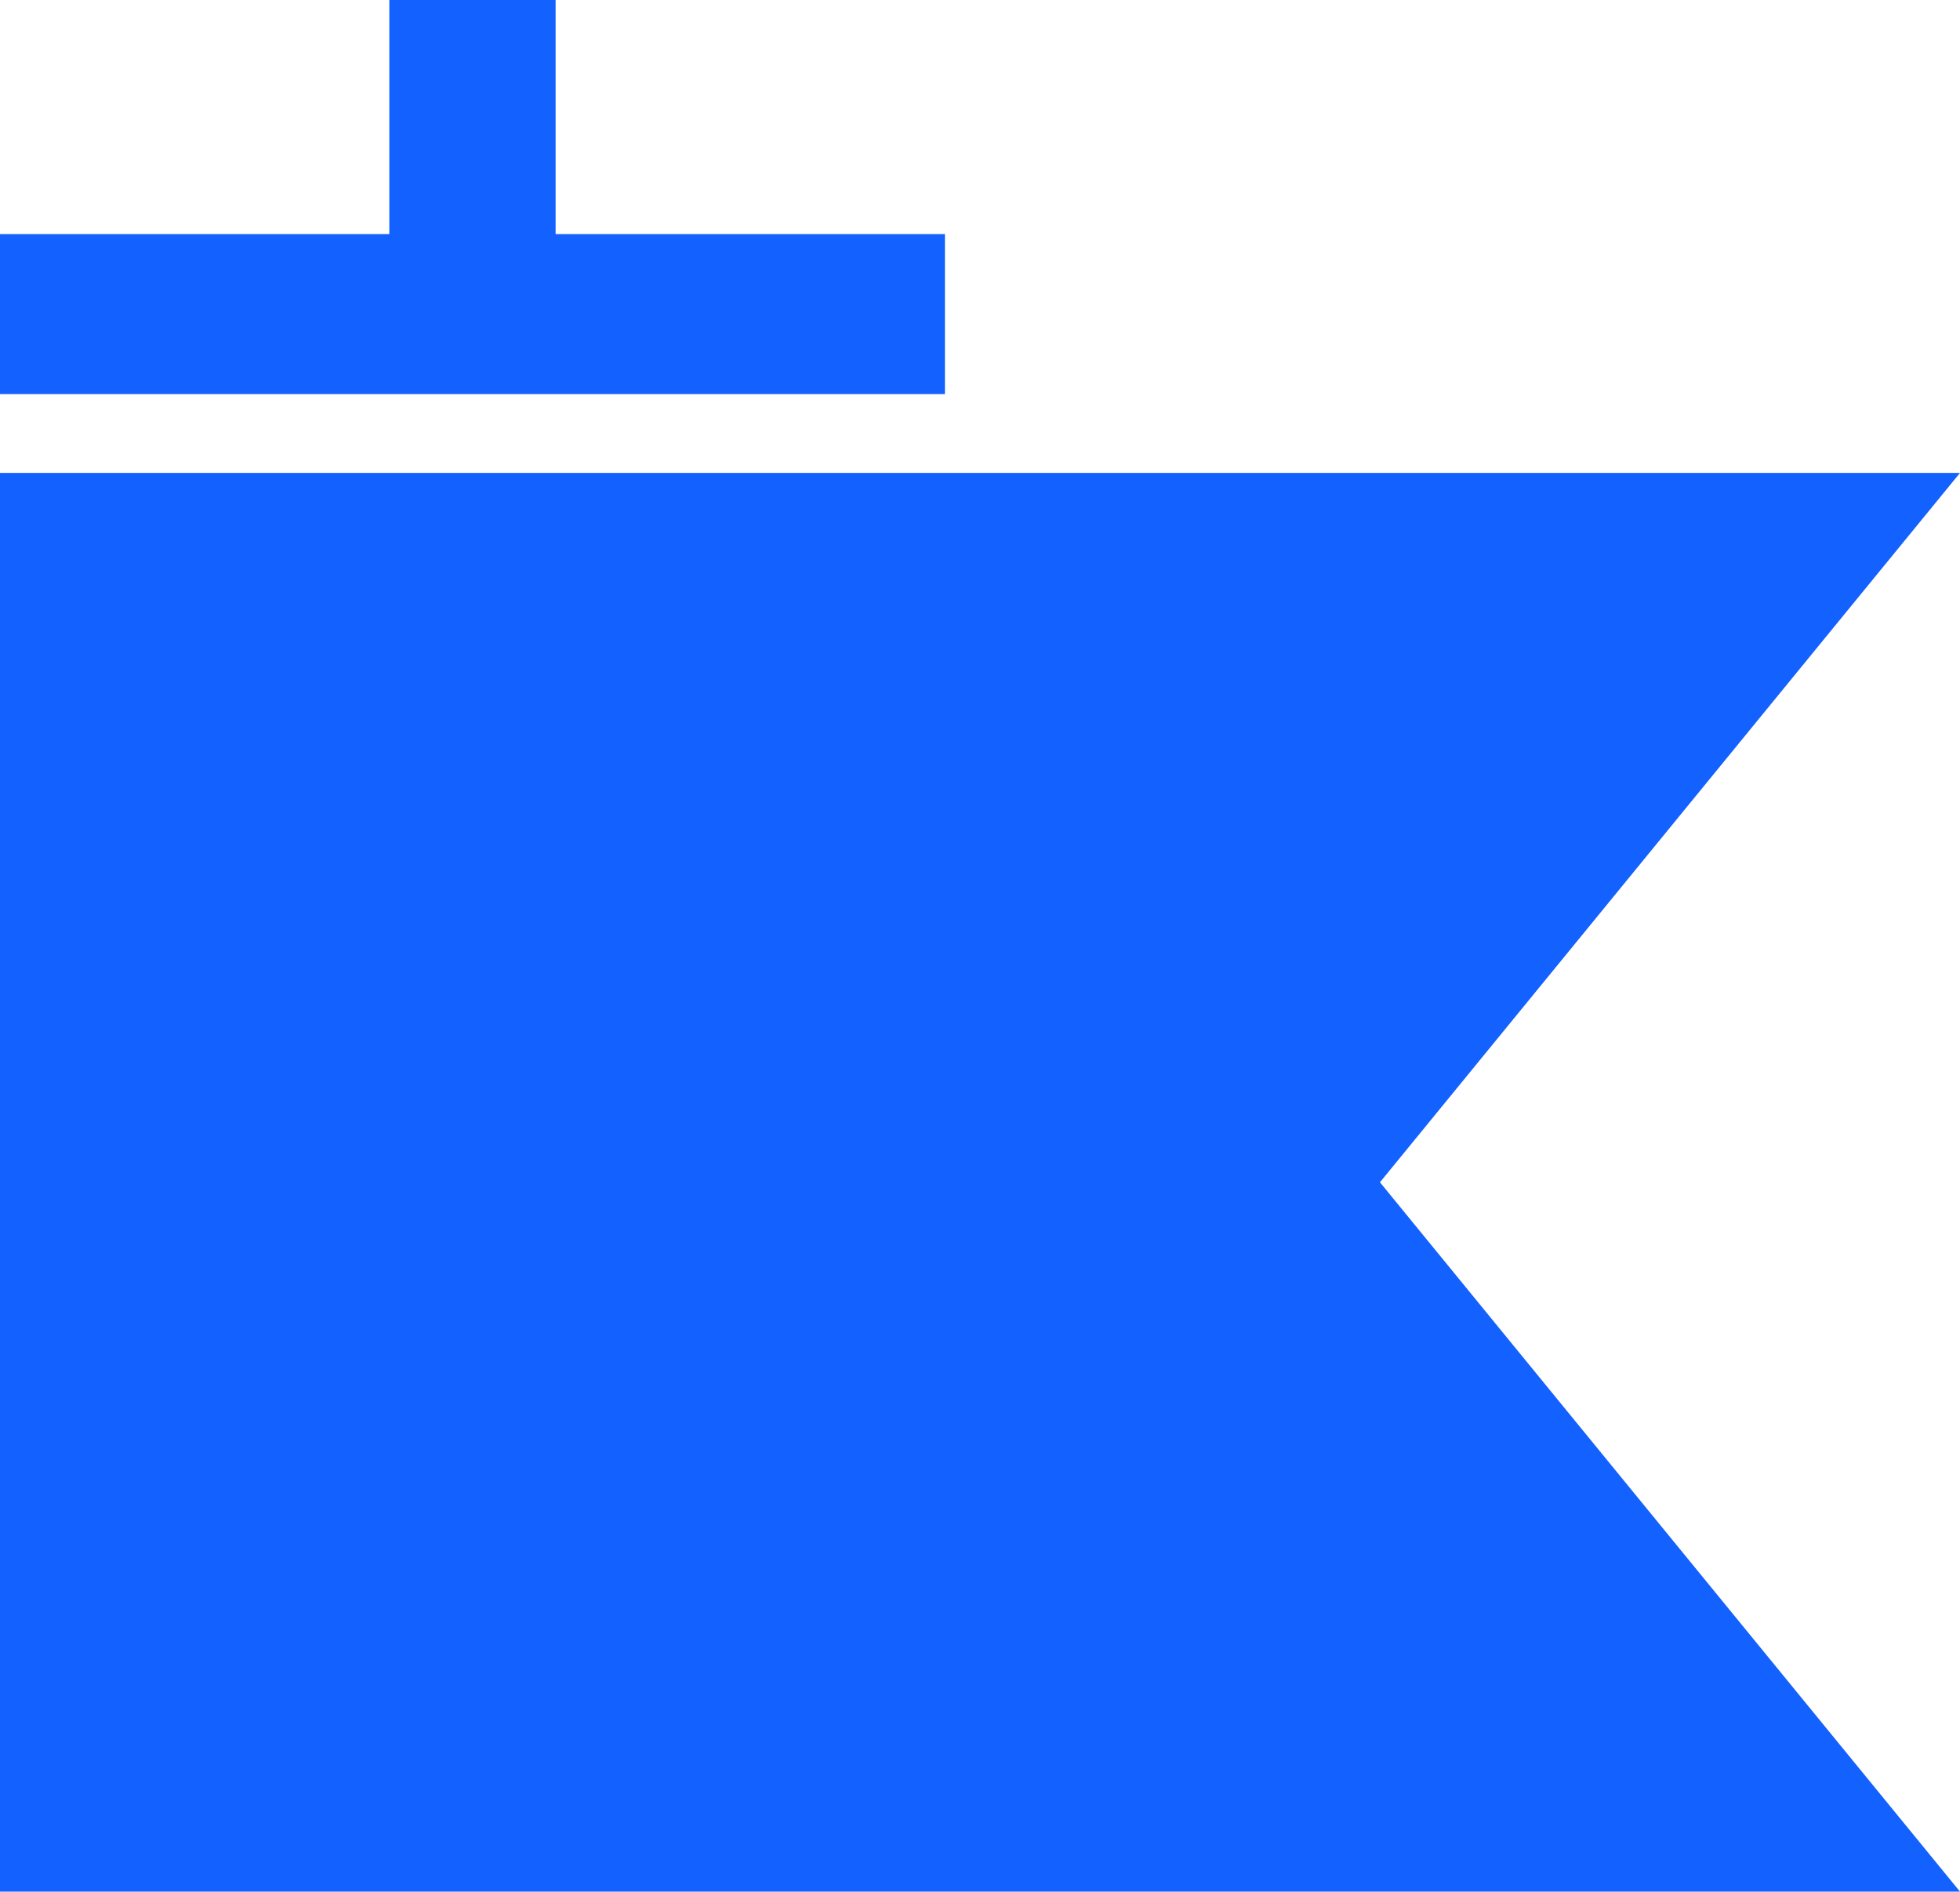 <svg xmlns="http://www.w3.org/2000/svg" viewBox="0 0 24.87 24"><defs><style>.cls-1{fill:#1361fe;}</style></defs><g id="Layer_2" data-name="Layer 2"><g id="Layer_1-2" data-name="Layer 1"><polygon class="cls-1" points="24.87 24 0 24 0 6 24.87 6 17.51 15 24.87 24"/><rect class="cls-1" y="2.97" width="11.99" height="2.03"/><rect class="cls-1" x="4.23" y="0.71" width="3.53" height="2.11" transform="translate(4.23 7.76) rotate(-90)"/></g></g></svg>
